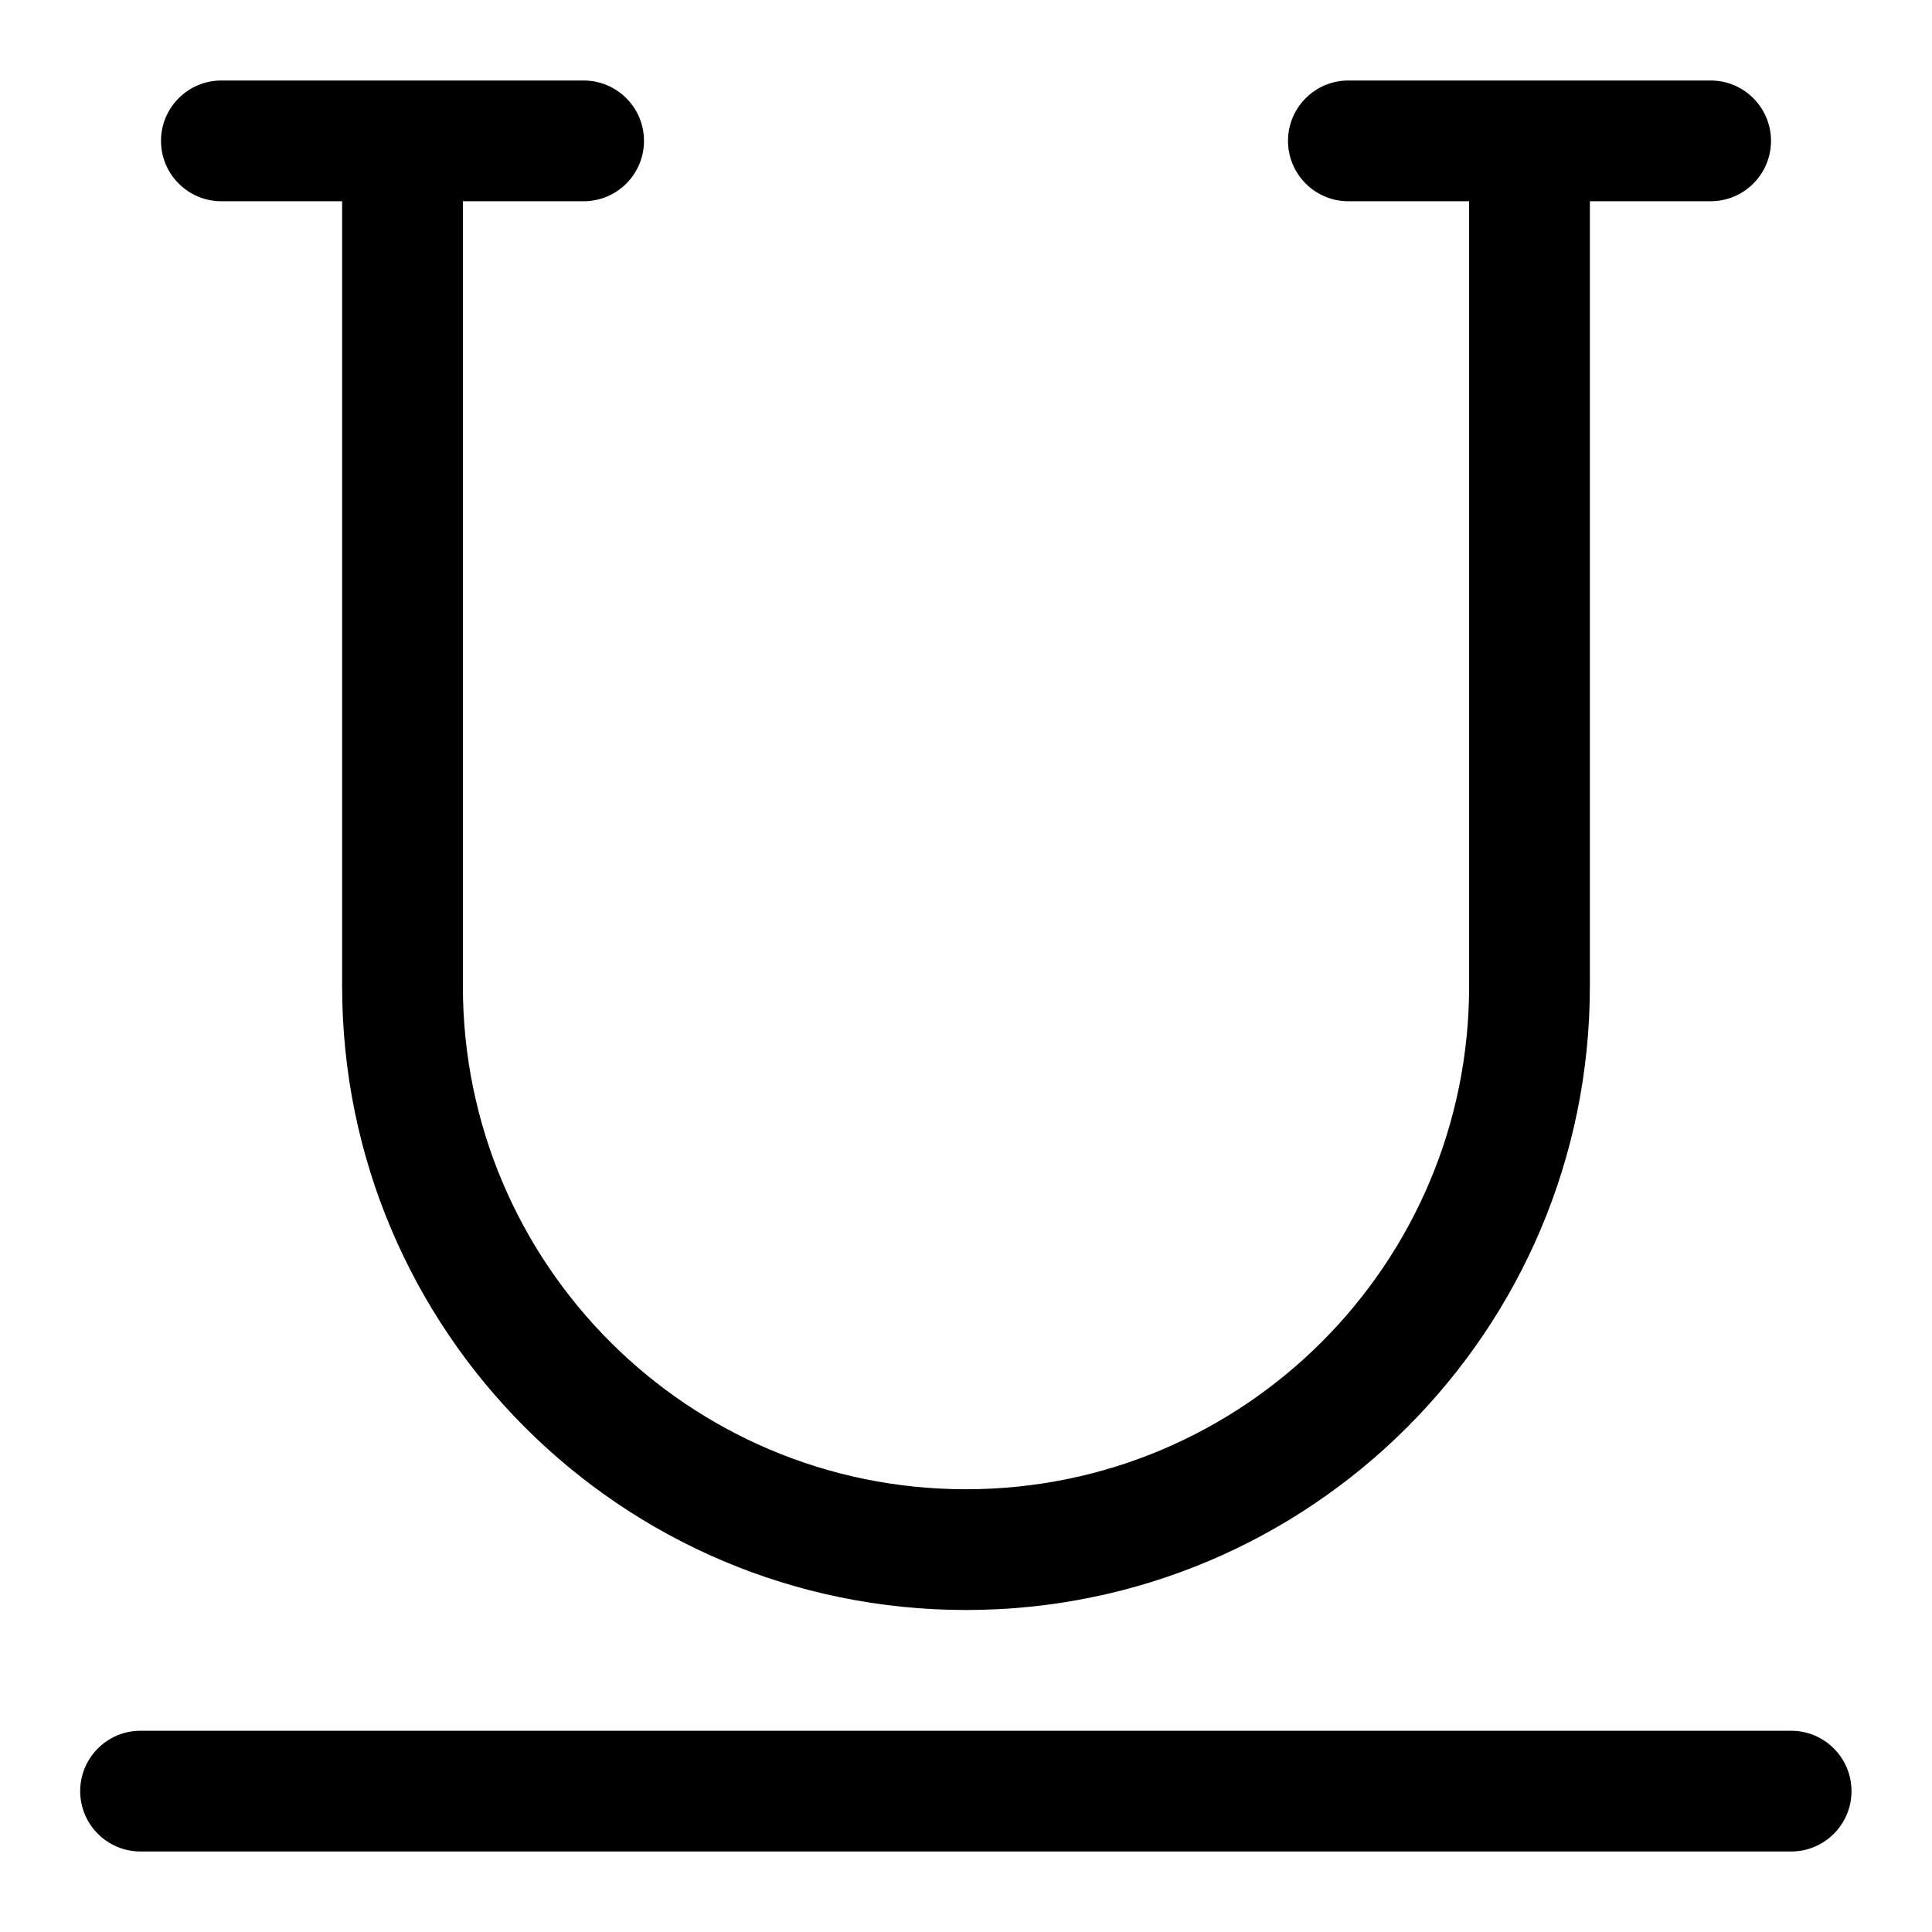 <svg xmlns="http://www.w3.org/2000/svg" viewBox="0 0 24 24"><path fill="currentColor" d="M2 1.75C2 1.336 2.336 1 2.75 1H7.25C7.664 1 8 1.336 8 1.75 8 2.164 7.664 2.5 7.25 2.5H5.75V12.25C5.75 15.702 8.548 18.5 12 18.5 15.452 18.5 18.25 15.702 18.25 12.25V2.5H16.75C16.336 2.5 16 2.164 16 1.75 16 1.336 16.336 1 16.75 1H21.25C21.664 1 22 1.336 22 1.75 22 2.164 21.664 2.5 21.25 2.5H19.75V12.25C19.75 16.53 16.28 20 12 20 7.72 20 4.25 16.53 4.25 12.25V2.5H2.75C2.336 2.5 2 2.164 2 1.75zM1.746 21.5C1.332 21.5.996 21.836.996 22.25.996 22.664 1.332 23 1.746 23H22.25C22.664 23 23 22.664 23 22.25 23 21.836 22.664 21.5 22.25 21.5H1.746z"/></svg>